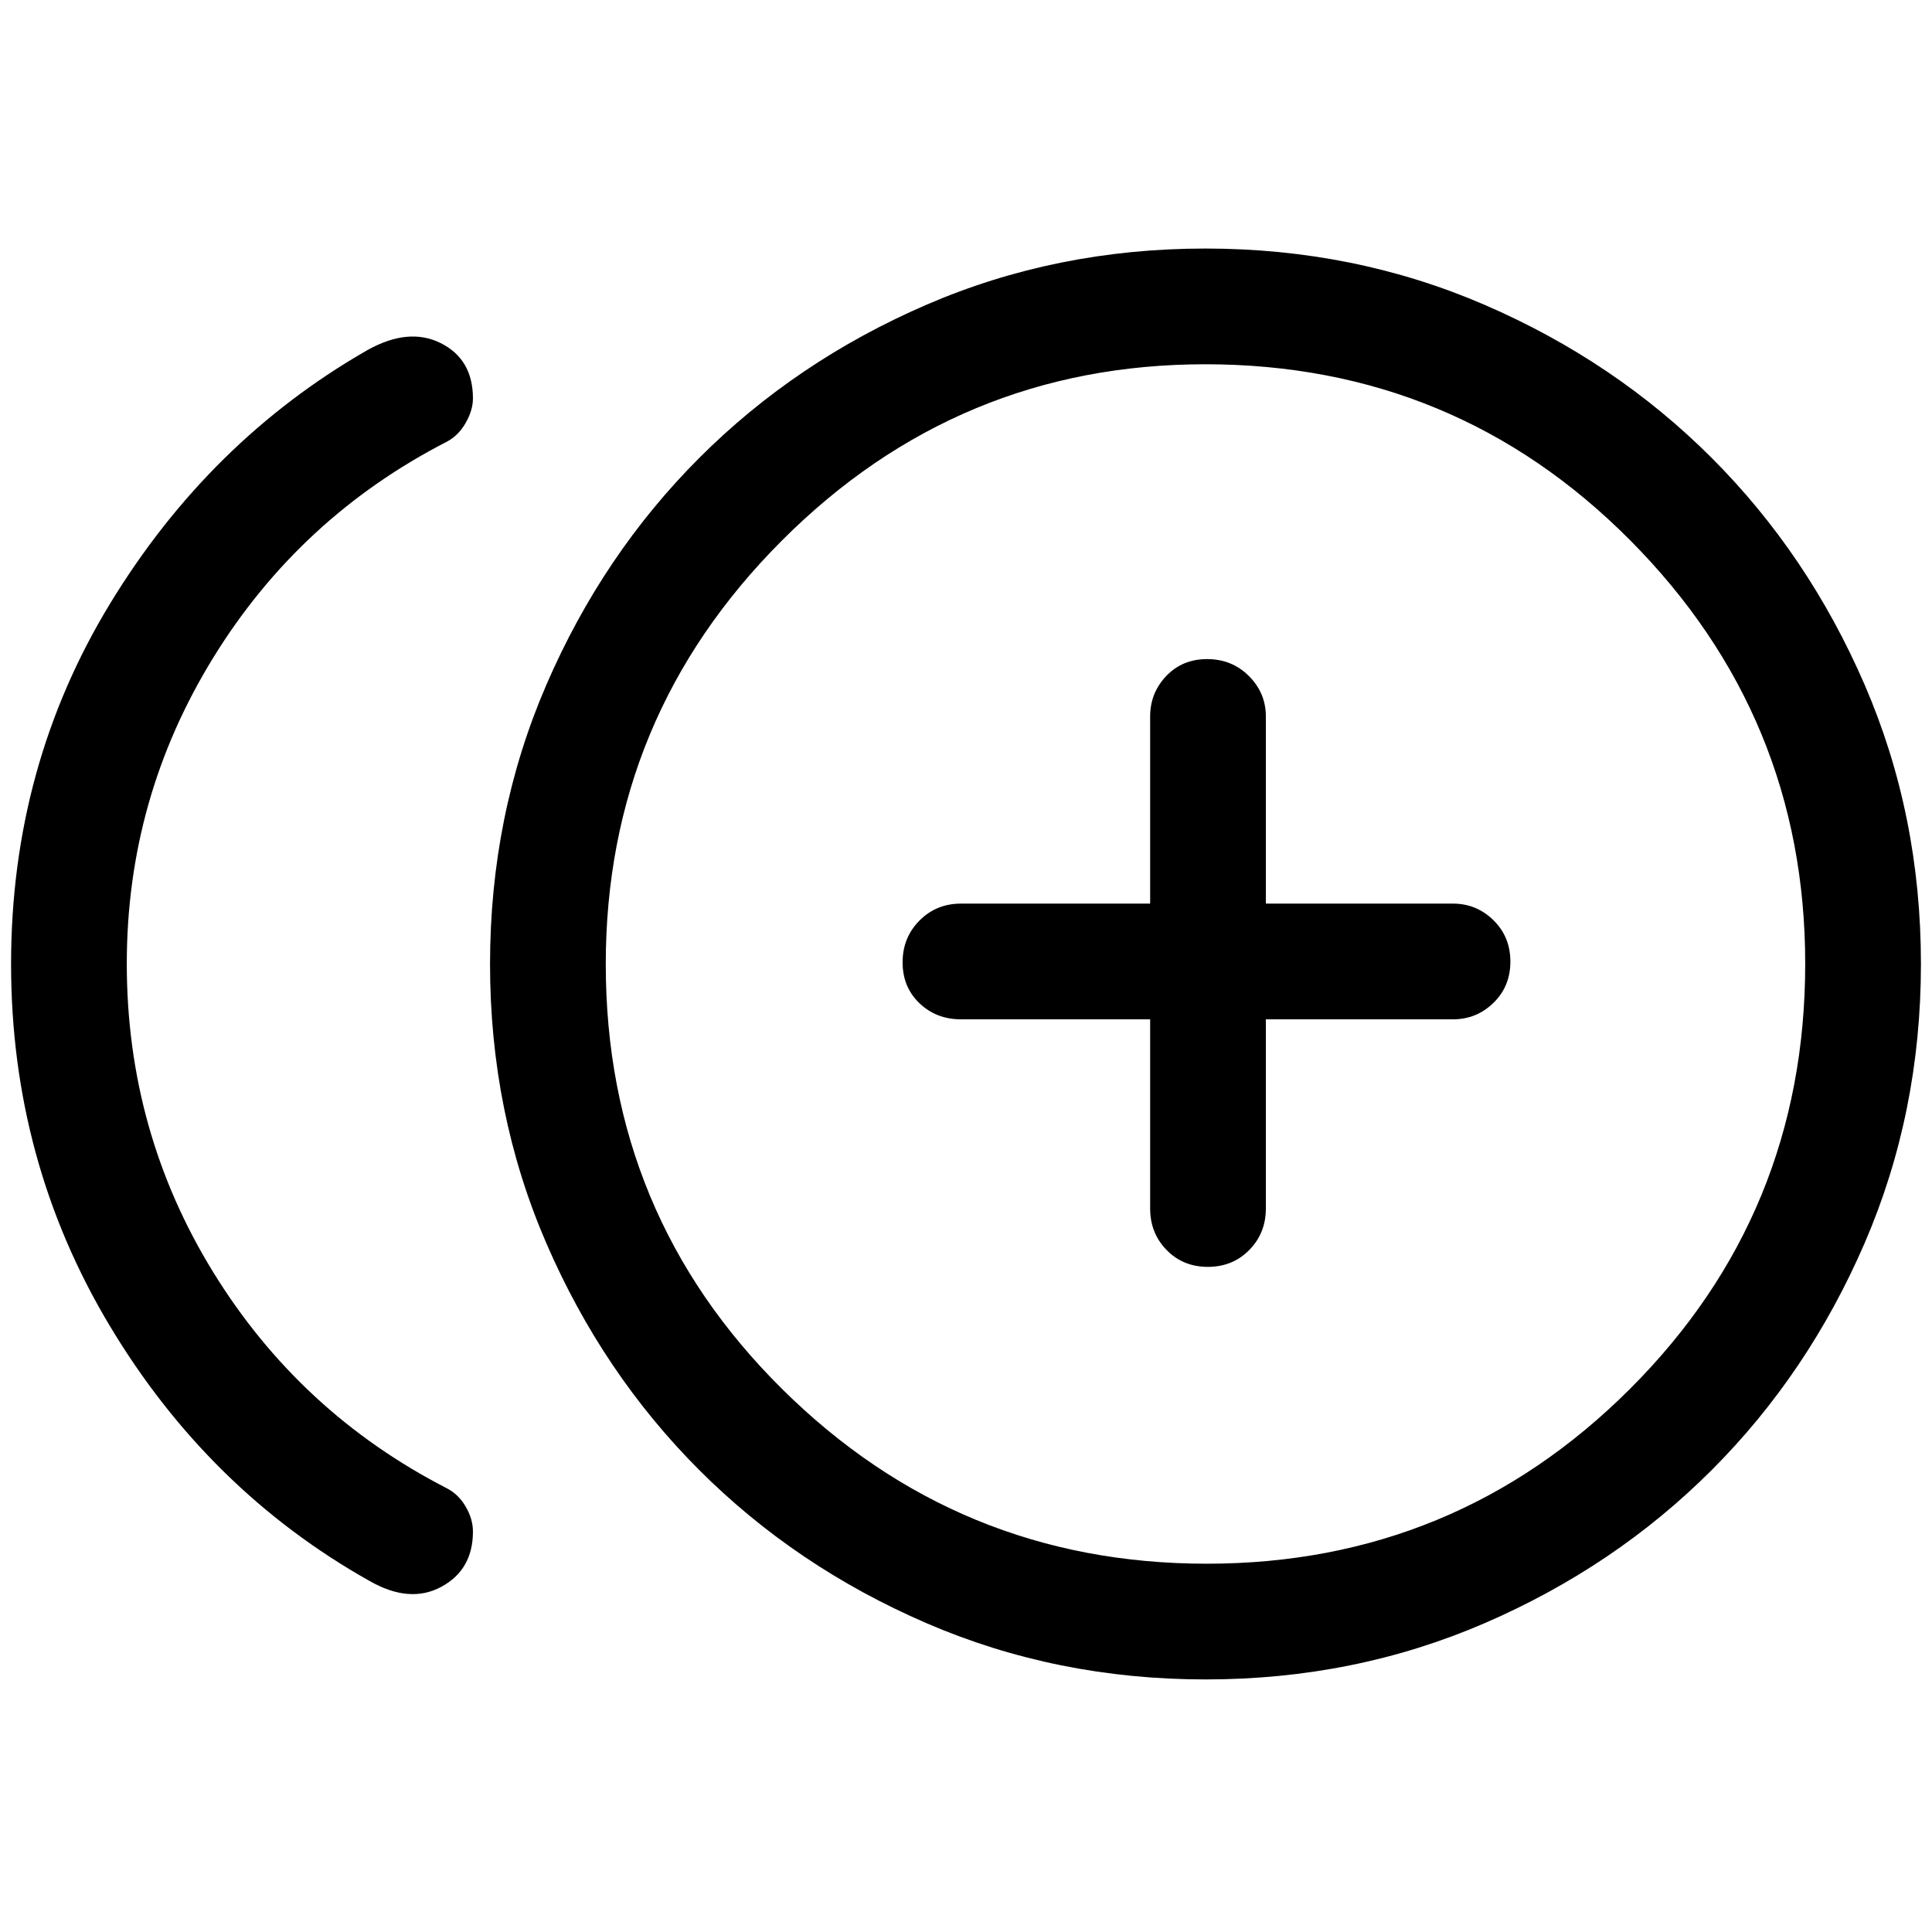 <svg xmlns="http://www.w3.org/2000/svg" height="48" viewBox="0 -960 960 960" width="48"><path d="M183.5-174.5q-80-45-129-126.78T5.5-481q0-98.31 49.25-179.16Q104-741 182.5-786q20.5-11.5 36.5-3.5t16 27.5q0 5.75-3.57 12.07T222-740.5Q149-703 106-633.26q-43 69.75-43 152.12 0 83.58 43 153.36Q149-258 222-220.5q5.86 3.03 9.43 9.18Q235-205.16 235-199q0 19-15.75 27.5t-35.75-3Zm415.57 49q-74.07 0-138.82-28t-112.75-76q-48-48-76-112.68-28-64.69-28-138.75 0-74.07 28-138.82t76-112.75q48-48 112.68-76 64.69-28 138.75-28 74.07 0 138.82 28t112.75 76q48 48 76 112.68 28 64.69 28 138.75 0 74.07-28 138.82t-76 112.75q-48 48-112.68 76-64.69 28-138.75 28ZM599-481Zm.62 298Q723-183 810-269.94q87-86.93 87-211.18Q897-604 810.06-691.5 723.13-779 598.88-779 476-779 388.5-691.38 301-603.77 301-480.88q0 124.24 87.62 211.06 87.61 86.82 211 86.82Zm.56-147.5q12.32 0 20.57-8.38 8.25-8.37 8.25-20.62v-94h93q11.67 0 20.09-8.18 8.41-8.17 8.41-20.5 0-12.32-8.41-20.57Q733.67-511 722-511h-93v-93q0-11.67-8.43-20.09-8.42-8.41-20.75-8.41-12.32 0-20.32 8.41-8 8.42-8 20.09v93h-94q-12.25 0-20.62 8.43-8.38 8.42-8.38 20.75 0 12.32 8.38 20.32 8.37 8 20.62 8h94v94q0 12.25 8.18 20.62 8.17 8.38 20.5 8.38Z"/></svg>
